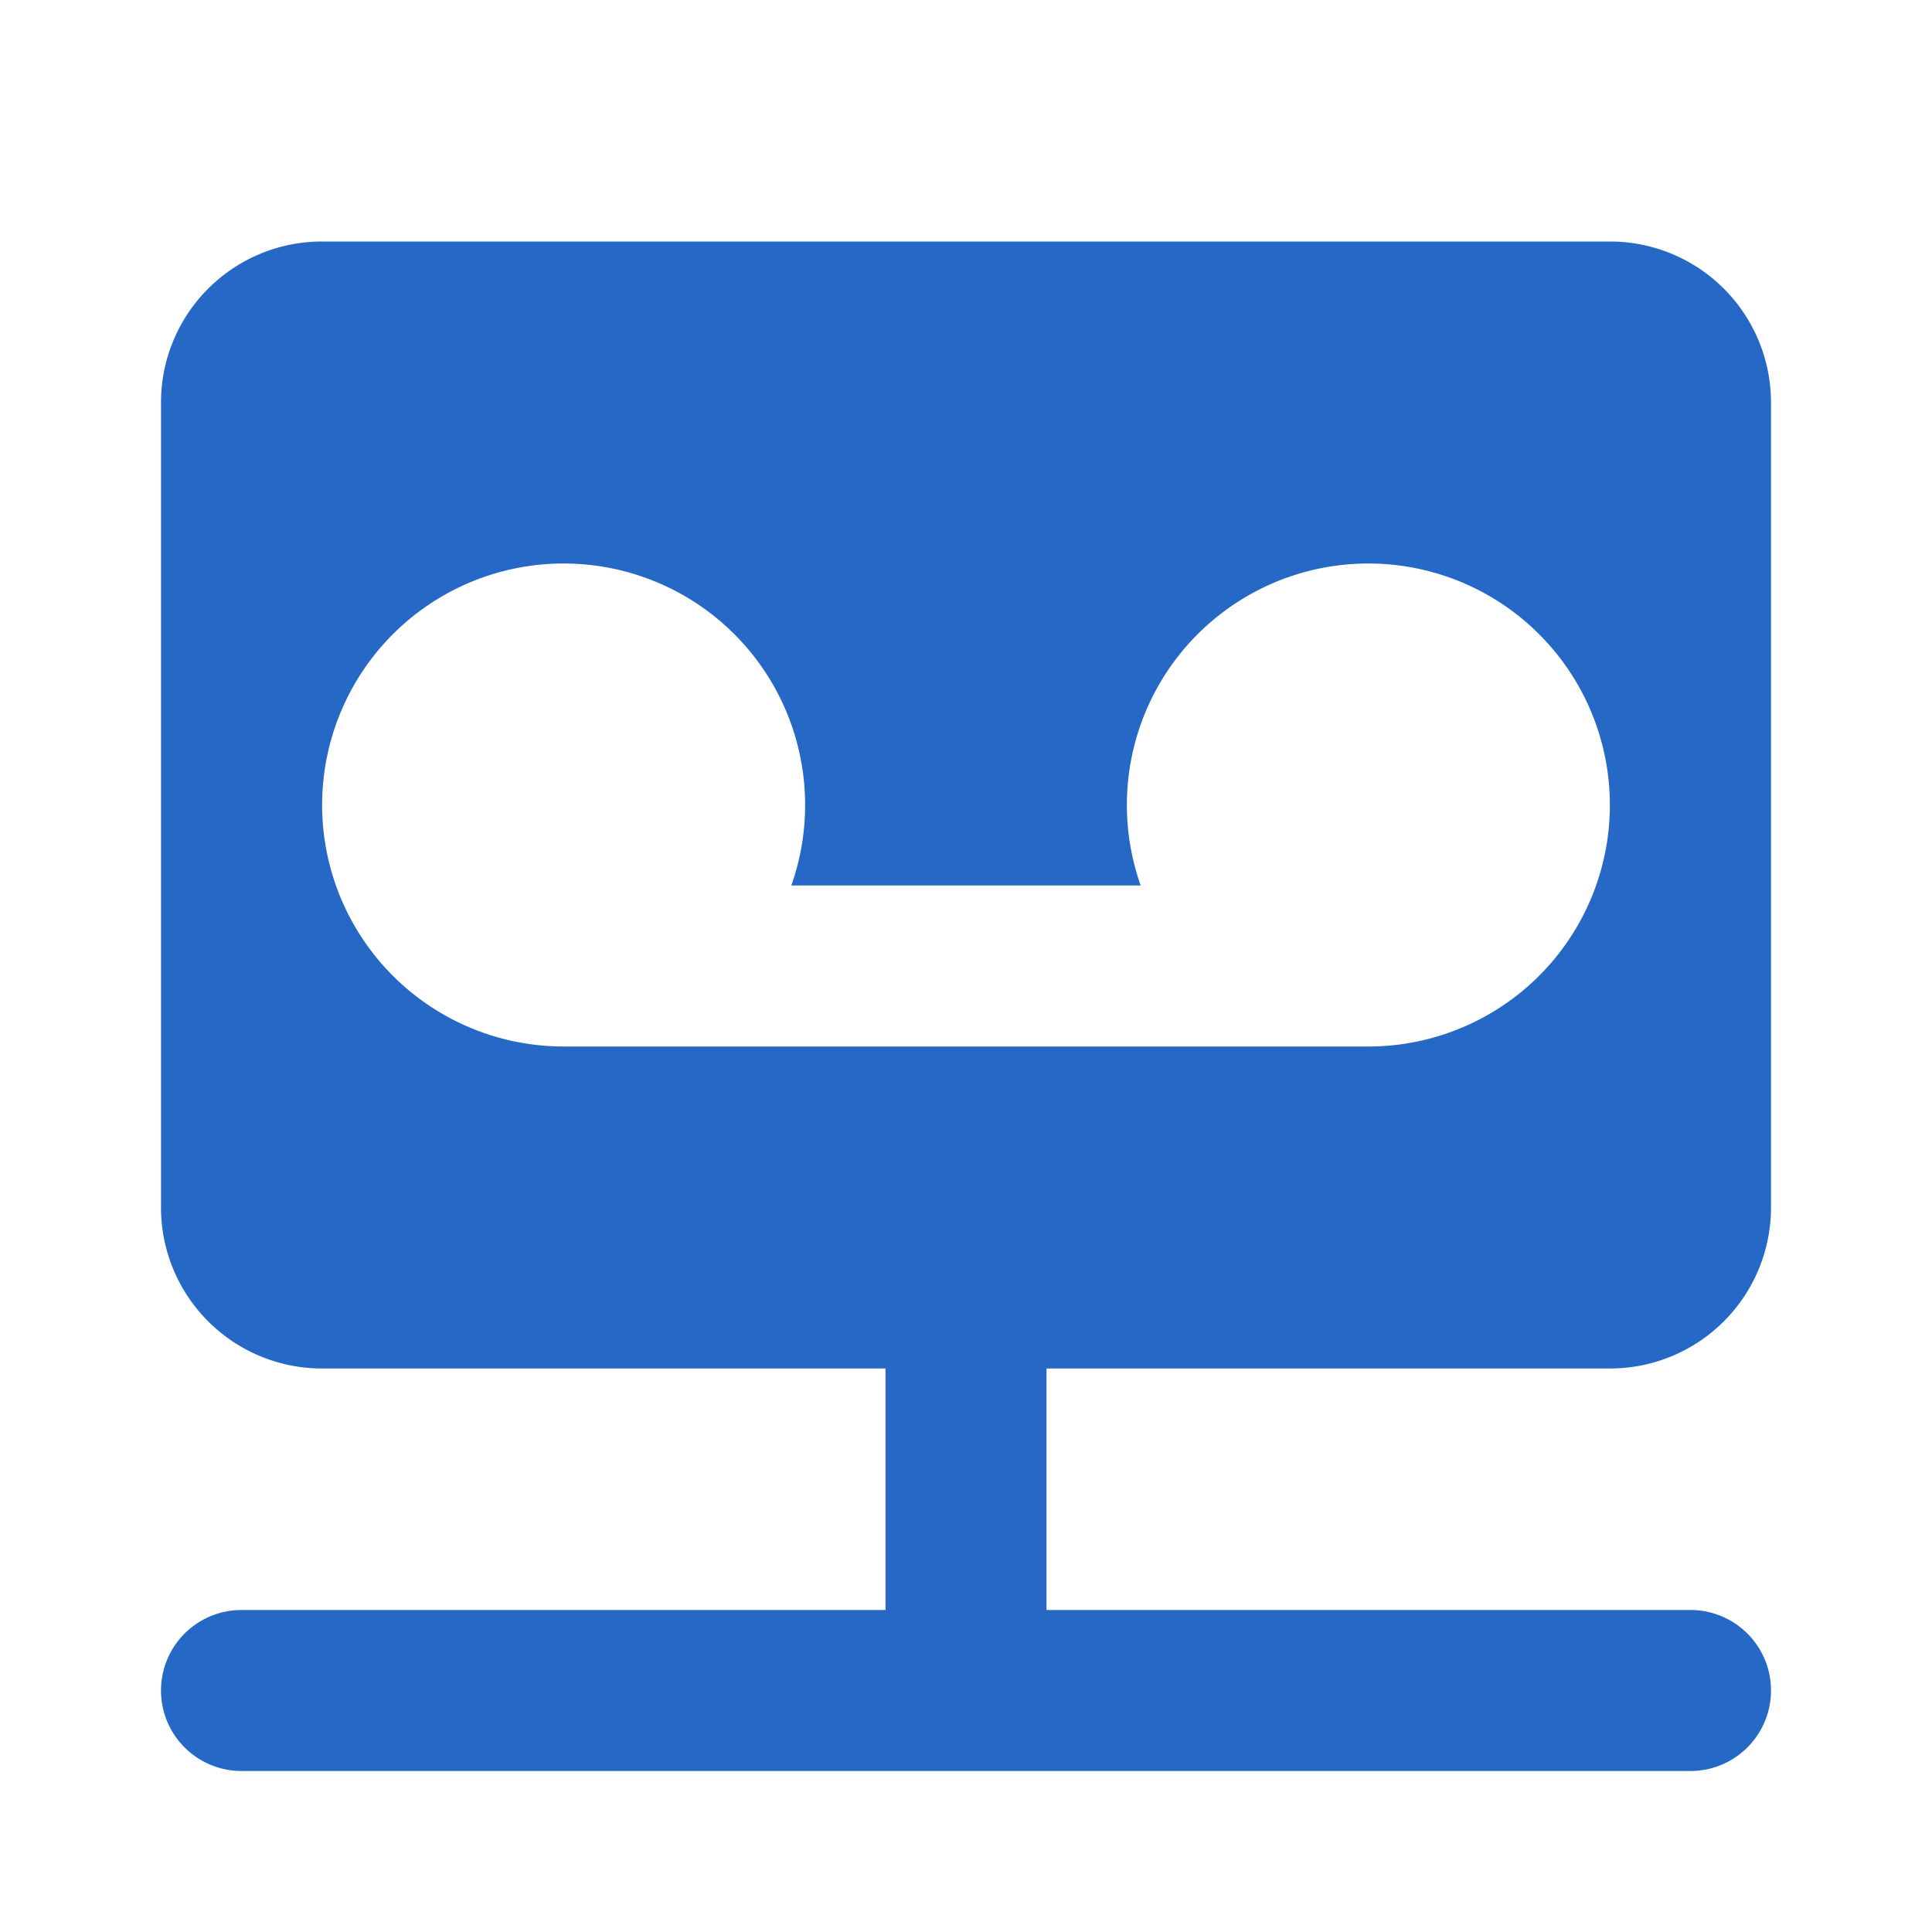 <svg xmlns="http://www.w3.org/2000/svg" fill="none" viewBox="0 0 24 24" class="acv-icon"><path fill="#2668C5" fill-rule="evenodd" d="M2 5a2 2 0 0 1 2-2h16a2 2 0 0 1 2 2v10a2 2 0 0 1-2 2h-7v3h8a1 1 0 1 1 0 2H3a1 1 0 1 1 0-2h8v-3H4a2 2 0 0 1-2-2V5Zm5 8a3 3 0 1 1 2.83-2h4.34A3 3 0 1 1 17 13H7Z" clip-rule="evenodd"/></svg>